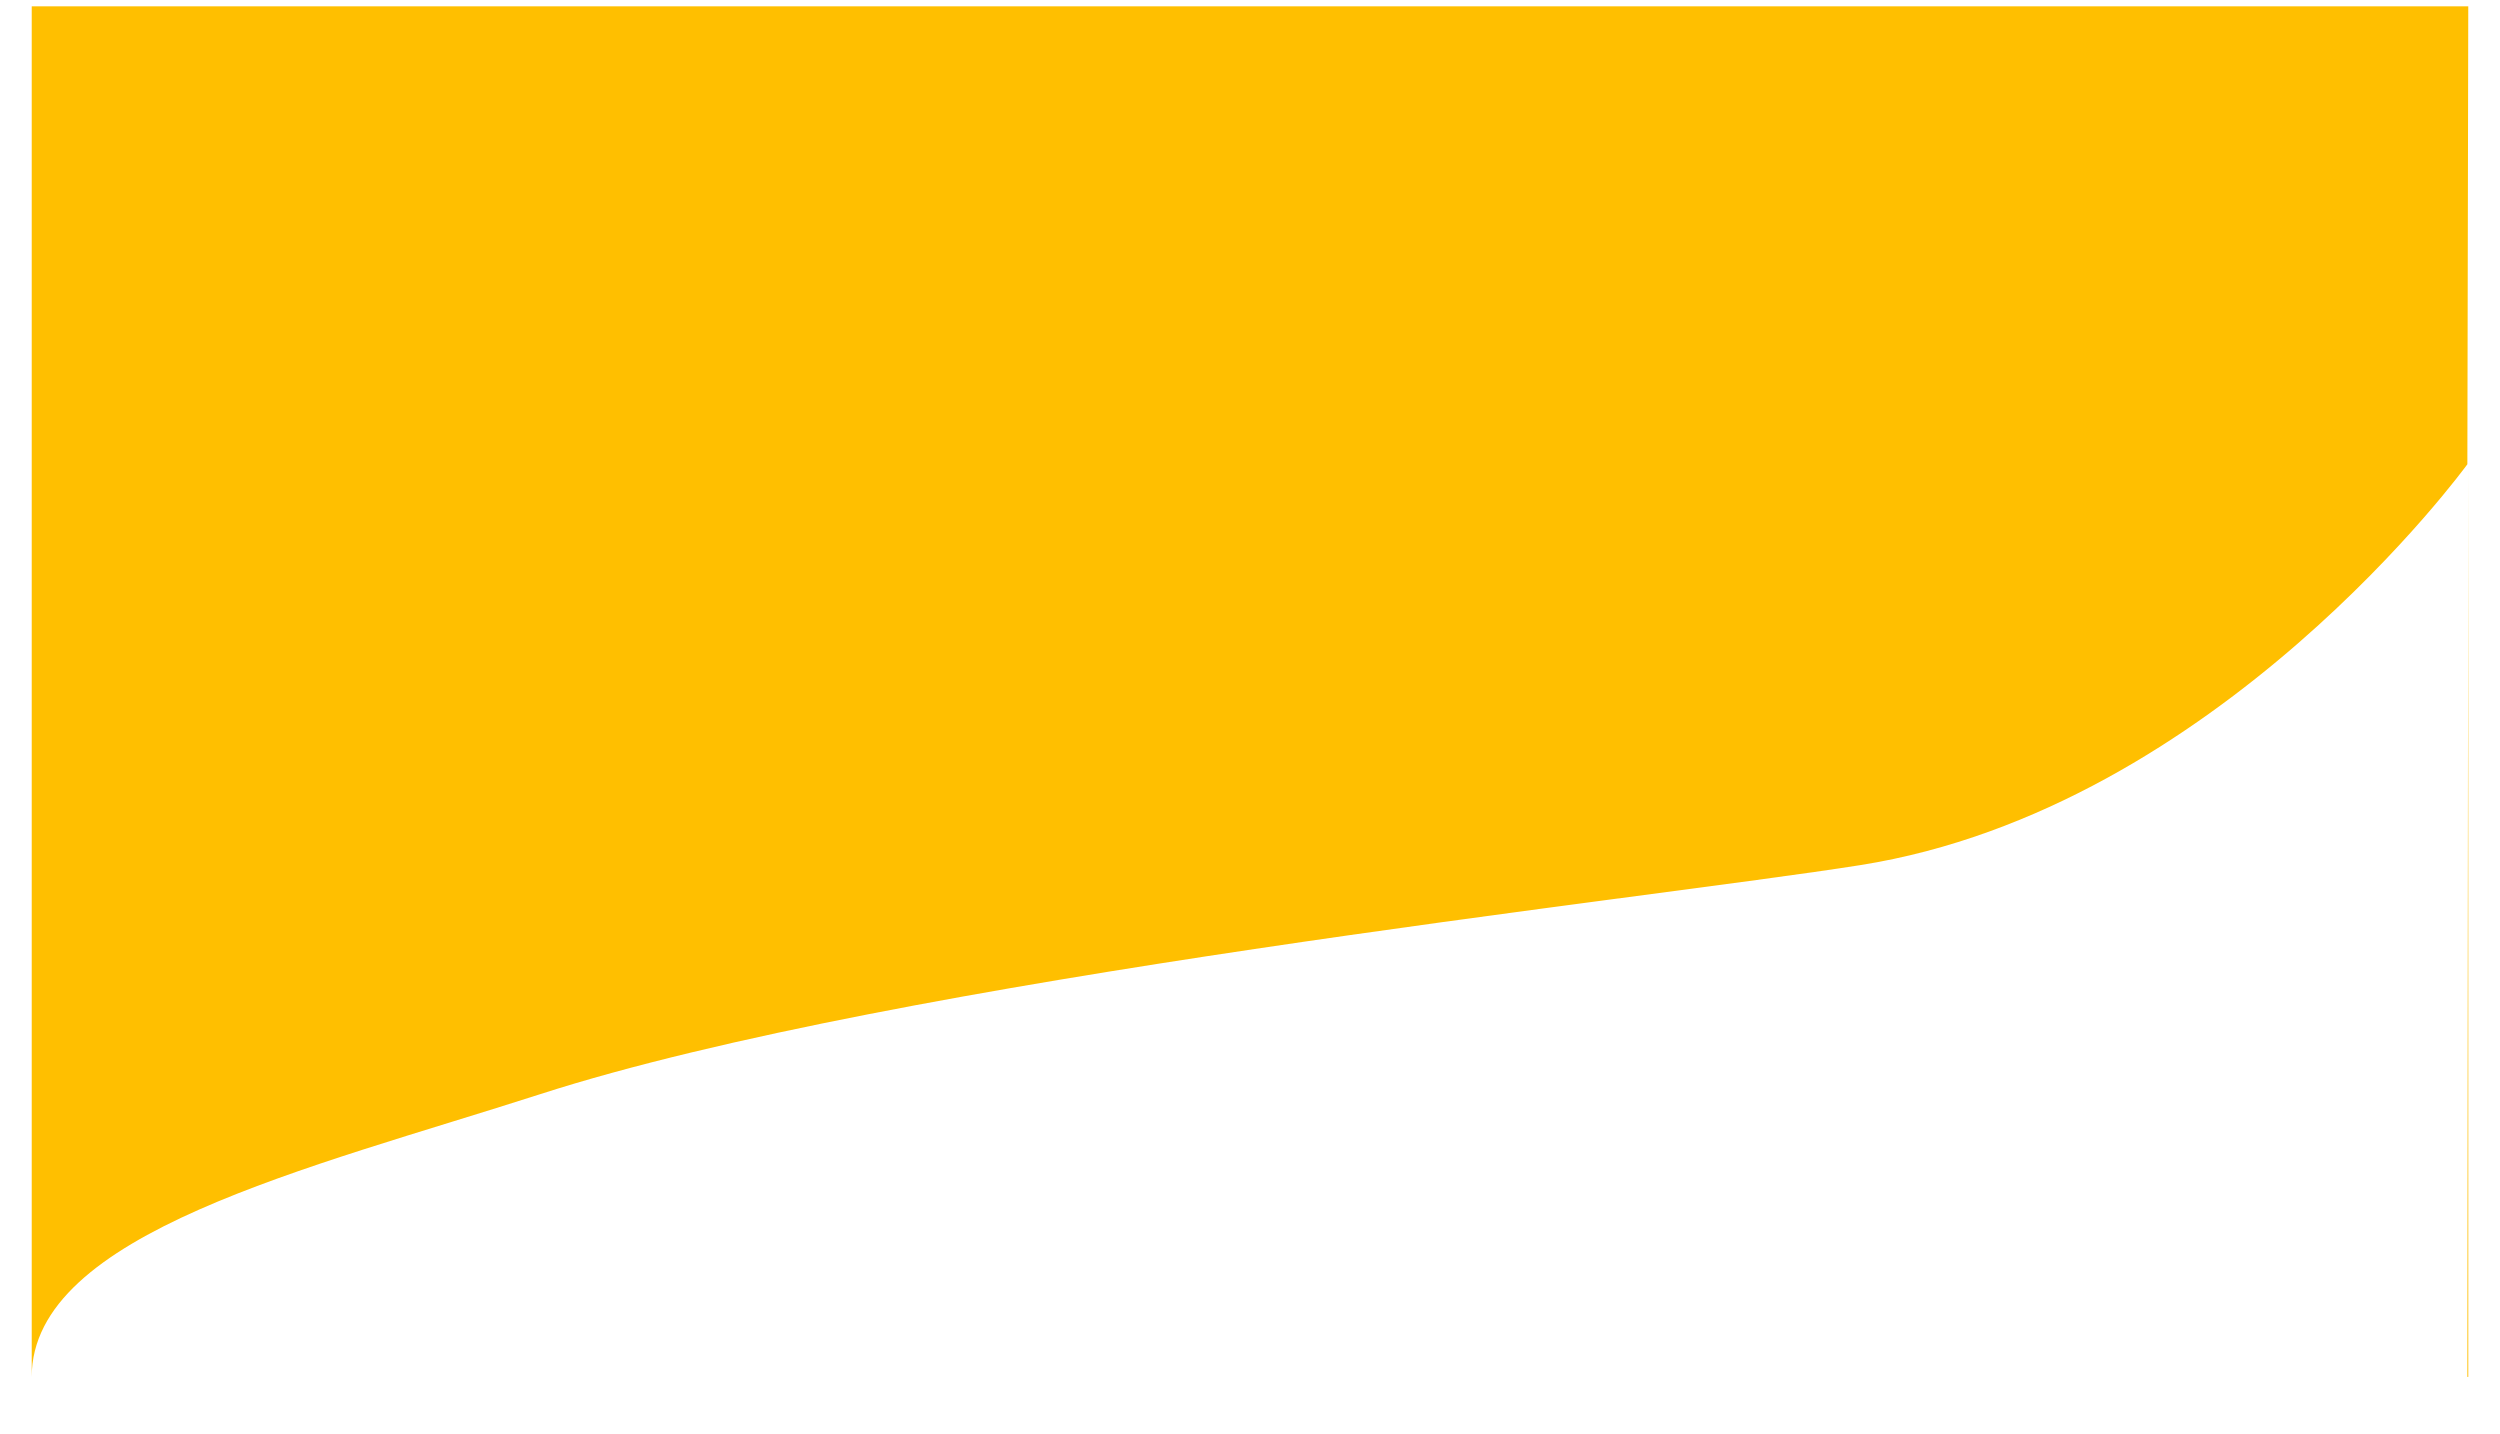 <?xml version="1.0" encoding="UTF-8" standalone="no"?>
<!DOCTYPE svg PUBLIC "-//W3C//DTD SVG 1.1//EN" "http://www.w3.org/Graphics/SVG/1.1/DTD/svg11.dtd">
<!-- Created with Vectornator (http://vectornator.io/) -->
<svg height="100%" stroke-miterlimit="10" style="fill-rule:nonzero;clip-rule:evenodd;stroke-linecap:round;stroke-linejoin:round;" version="1.1" viewBox="-25 -5 1970 1130" width="100%" xml:space="preserve" xmlns="http://www.w3.org/2000/svg" xmlns:vectornator="http://vectornator.io" xmlns:xlink="http://www.w3.org/1999/xlink">
<defs>
<filter color-interpolation-filters="sRGB" filterUnits="userSpaceOnUse" height="1130" id="Filter" width="1970" x="-25" y="-5">
<feDropShadow dx="-7.34641e-05" dy="20" flood-color="#000000" flood-opacity="0.333" in="SourceGraphic" result="Shadow" stdDeviation="10"/>
</filter>
</defs>
<g id="Layer-1" vectornator:layerName="Layer 1">
<path d="M0 0L0 1080C0 966.693 218.028 916.022 400.945 857.117C683.718 766.055 1271.73 703.552 1441.04 676.695C1722.57 632.035 1919.28 360.844 1919.28 360.844L1920 0L0 0Z" fill="#ffbf00" fill-rule="nonzero" filter="url(#Filter)" stroke="none" vectornator:layerName="Curve 1" vectornator:shadowAngle="1.5708" vectornator:shadowColor="#000000" vectornator:shadowOffset="20" vectornator:shadowOpacity="0.333" vectornator:shadowRadius="20"/>
<path d="M1920 360.844L1919.28 1080L1920 1080L1920 360.844Z" fill="#ffbf00" fill-rule="nonzero" opacity="1" stroke="none" vectornator:layerName="Curve 2"/>
</g>
</svg>
